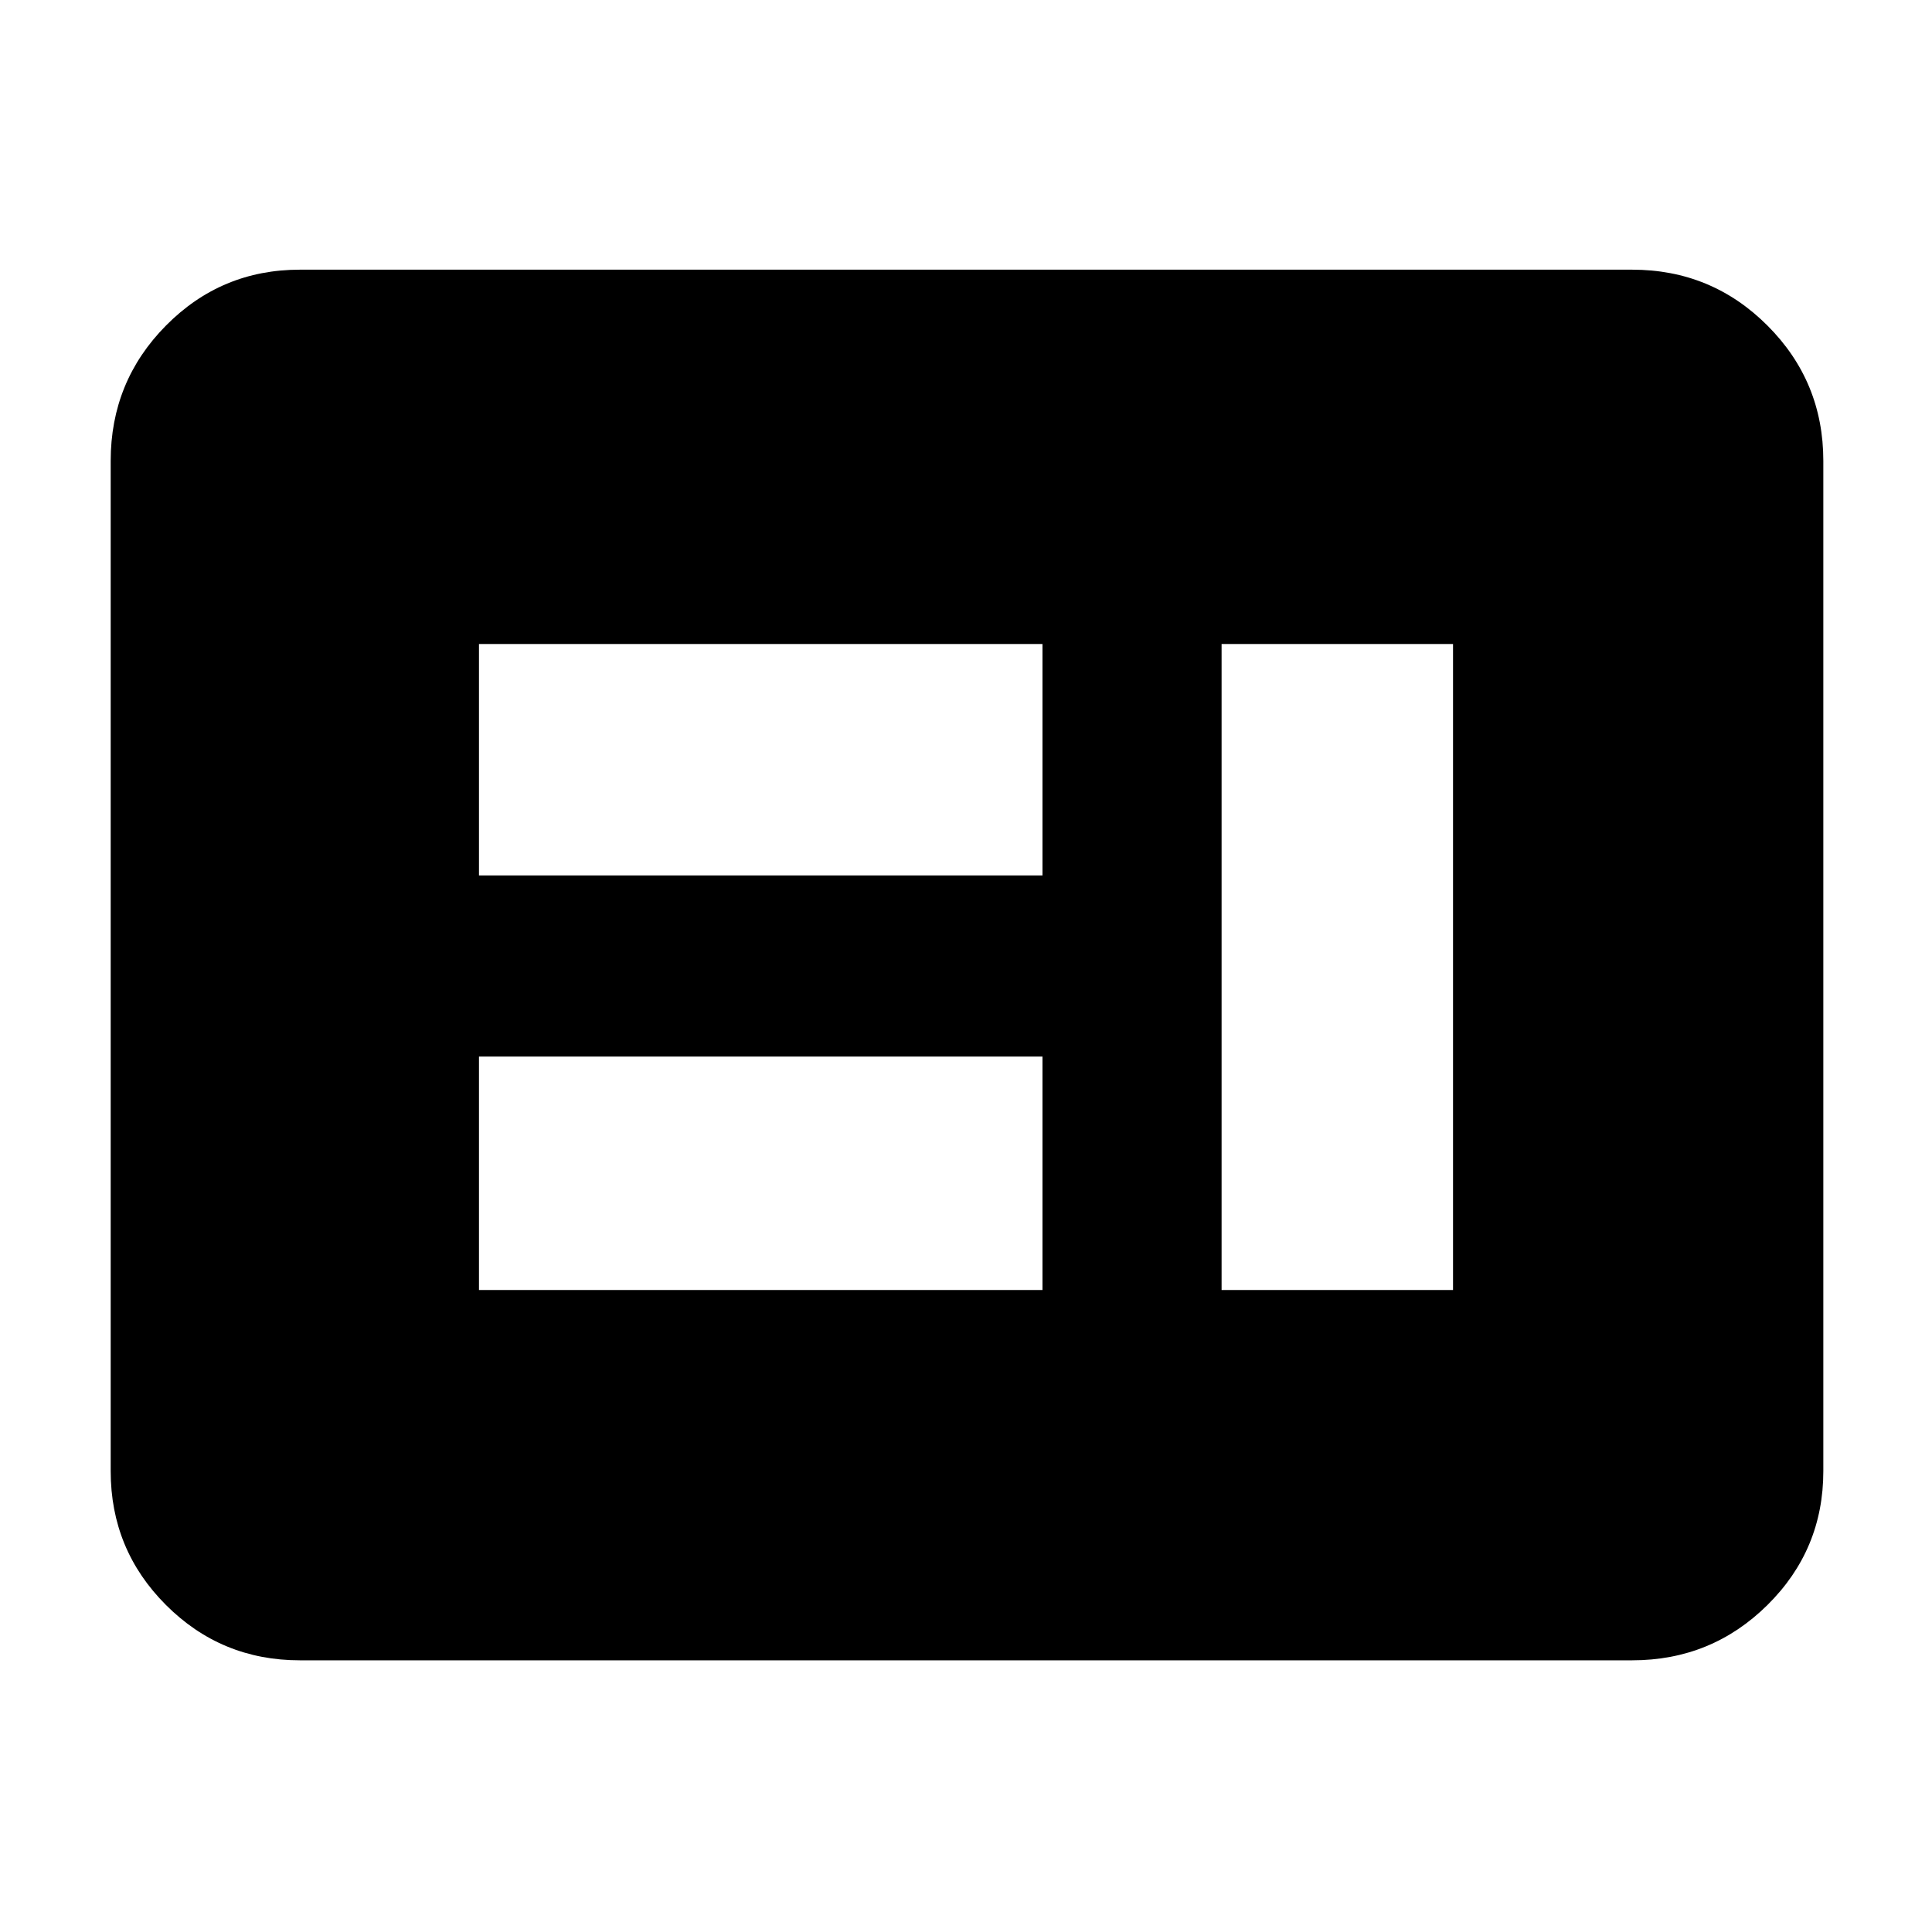 <svg xmlns="http://www.w3.org/2000/svg" height="48" viewBox="0 -960 960 960" width="48"><path d="M238-319h280v-116H238v116Zm369 0h115v-321H607v321ZM238-525h280v-115H238v115Zm-89 390q-39.05 0-66.53-27.48Q55-189.95 55-229v-502q0-39.46 27.47-67.23Q109.95-826 149-826h662q39.46 0 67.23 27.77Q906-770.46 906-731v502q0 39.05-27.77 66.52Q850.46-135 811-135H149Z"/></svg>